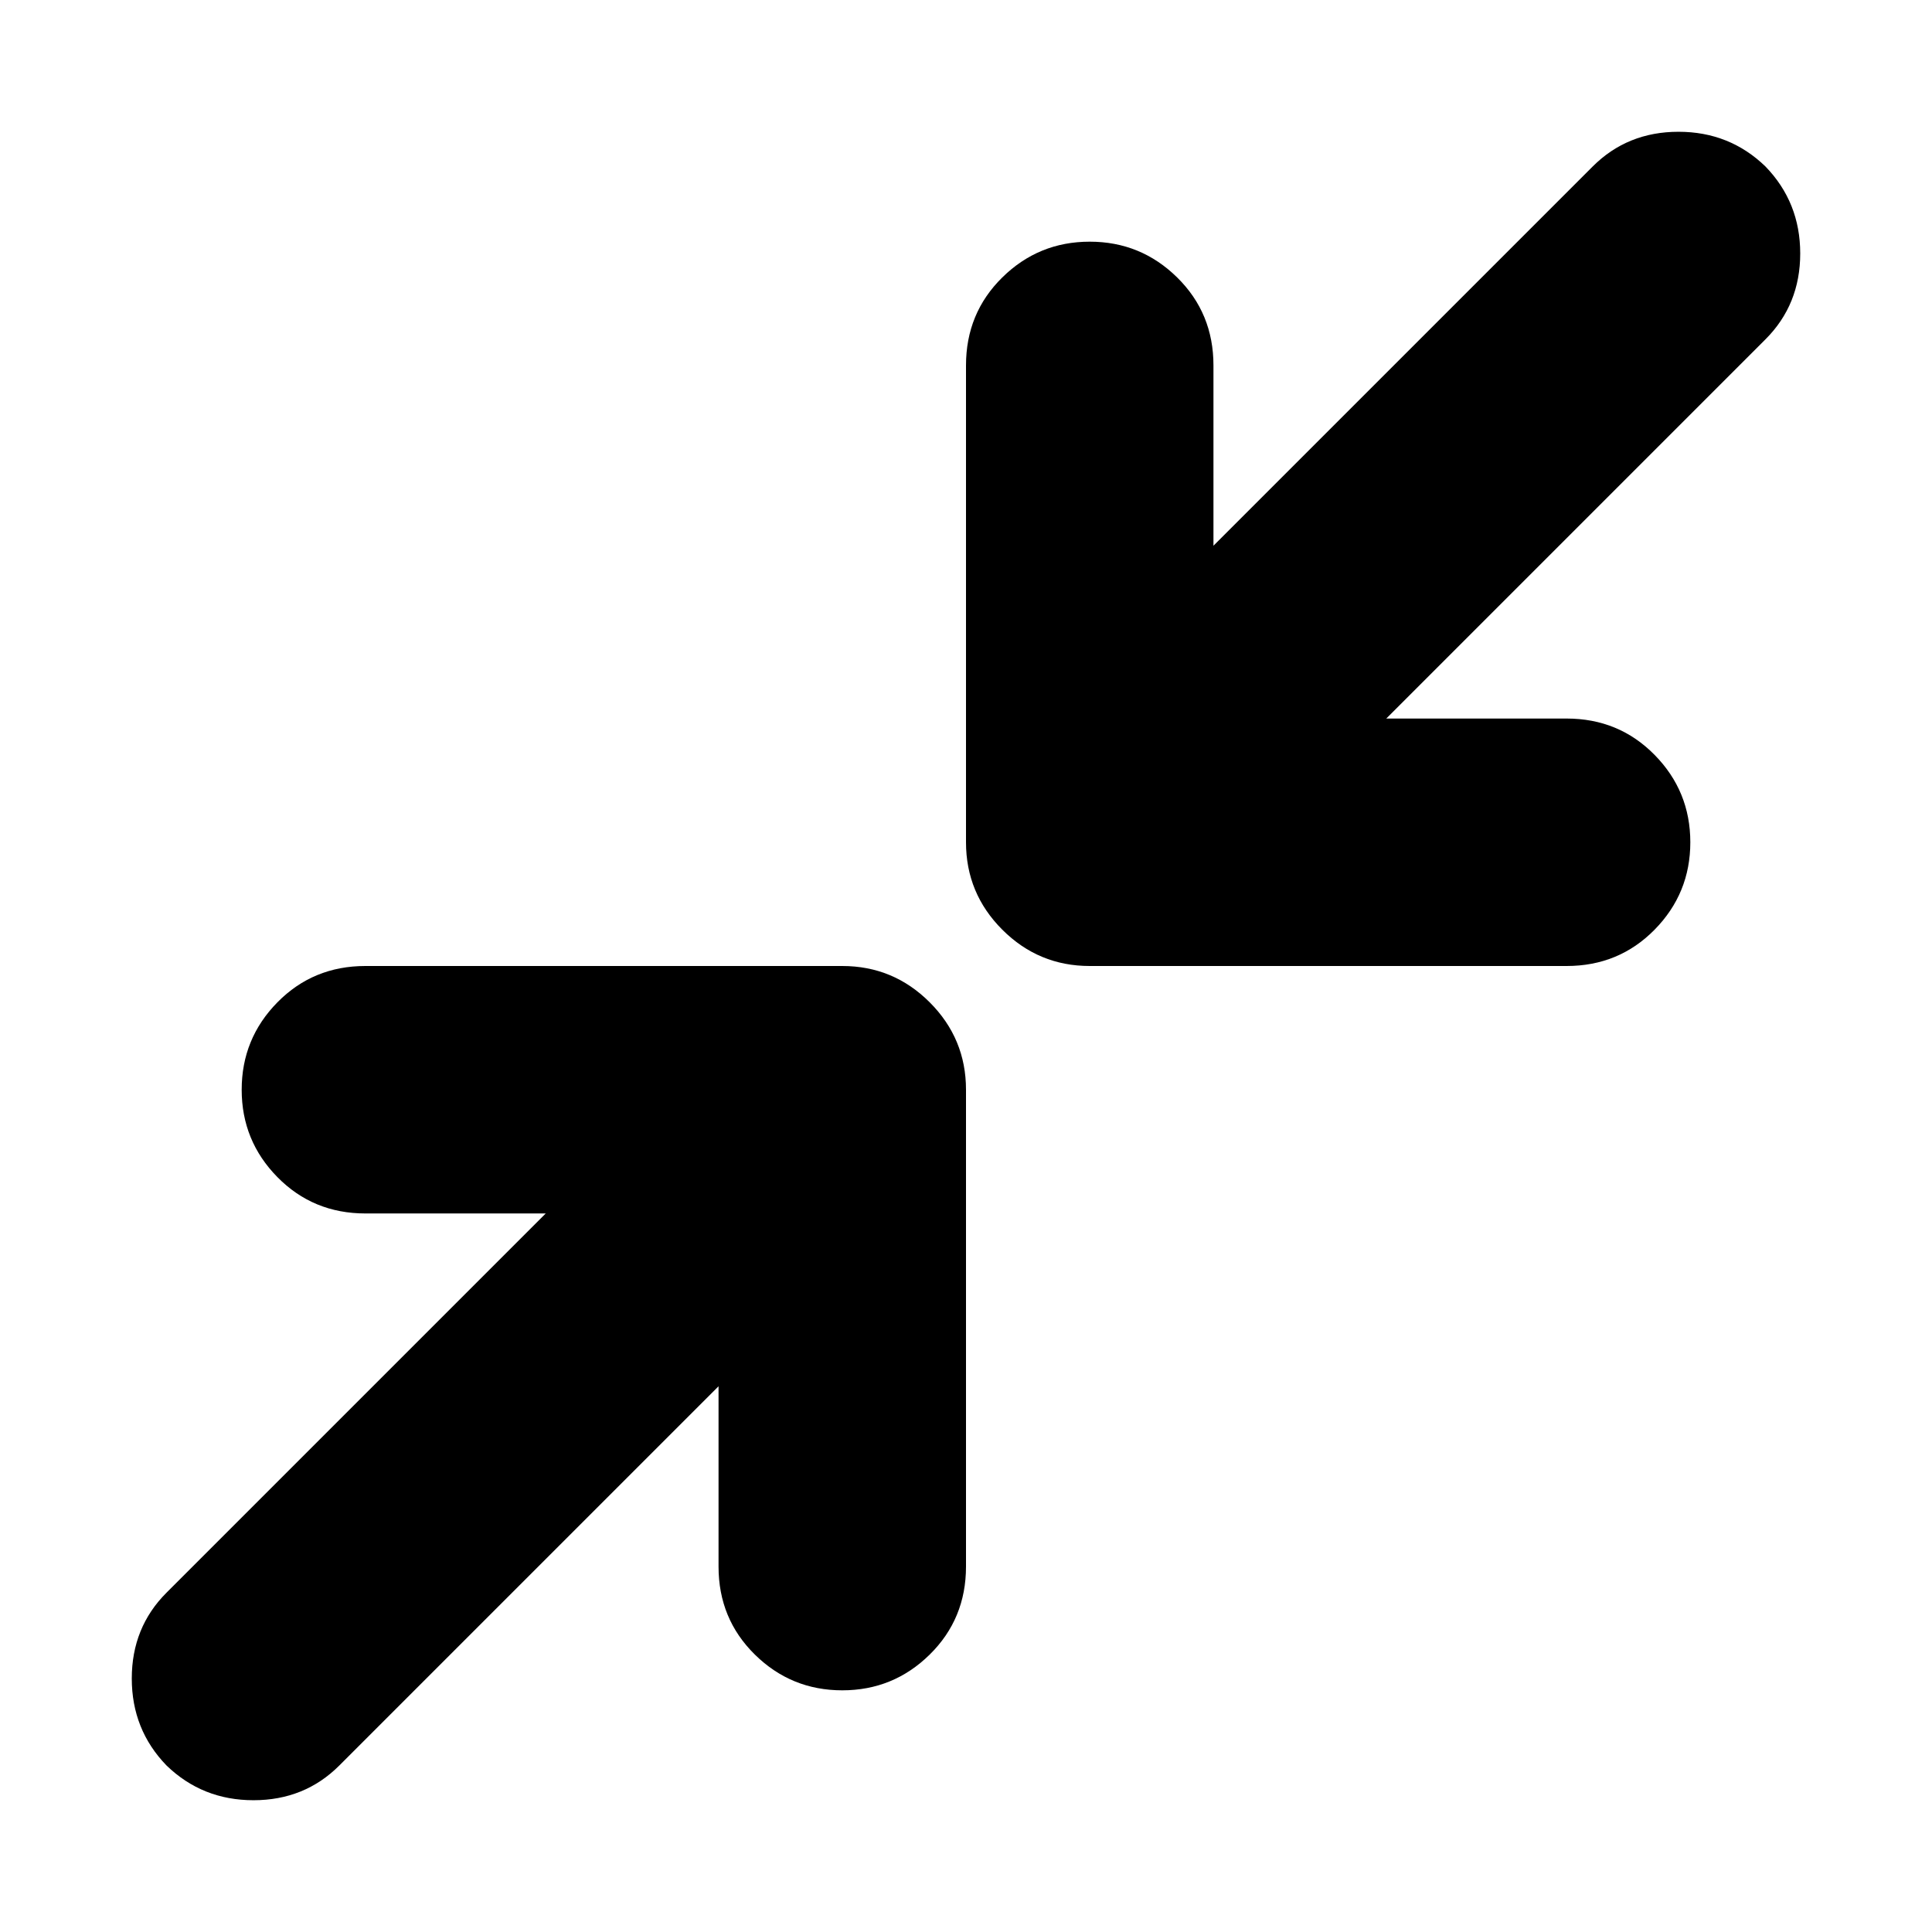 <svg xmlns="http://www.w3.org/2000/svg" height="24" viewBox="0 -960 960 960" width="24"><path d="M357.04-271.17 168.61-82.74q-17.26 17.26-42.65 17.26-25.39 0-43.22-17.26-17.26-17.83-17.26-43.22t17.26-42.65l188.43-188.43h-89.6q-25.96 0-43.72-18.05-17.76-18.04-17.76-43.43t17.76-43.44Q155.61-480 181.57-480h236.95q25.39 0 43.44 18.04Q480-443.91 480-418.52v236.95q0 25.96-18.04 43.72-18.05 17.76-43.44 17.76-25.39 0-43.43-17.76-18.05-17.76-18.05-43.72v-89.6Zm331.79-331.79h89.6q25.96 0 43.72 18.05 17.76 18.04 17.76 43.43t-17.76 43.44Q804.39-480 778.43-480H541.48q-25.39 0-43.44-18.04Q480-516.09 480-541.48v-236.95q0-25.96 18.04-43.72 18.05-17.76 43.44-17.76 25.39 0 43.43 17.76 18.05 17.76 18.05 43.72v89.6l188.43-188.43q17.26-17.26 42.65-17.26 25.39 0 43.22 17.26 17.26 17.83 17.26 43.22t-17.26 42.65L688.83-602.96Z"/></svg>